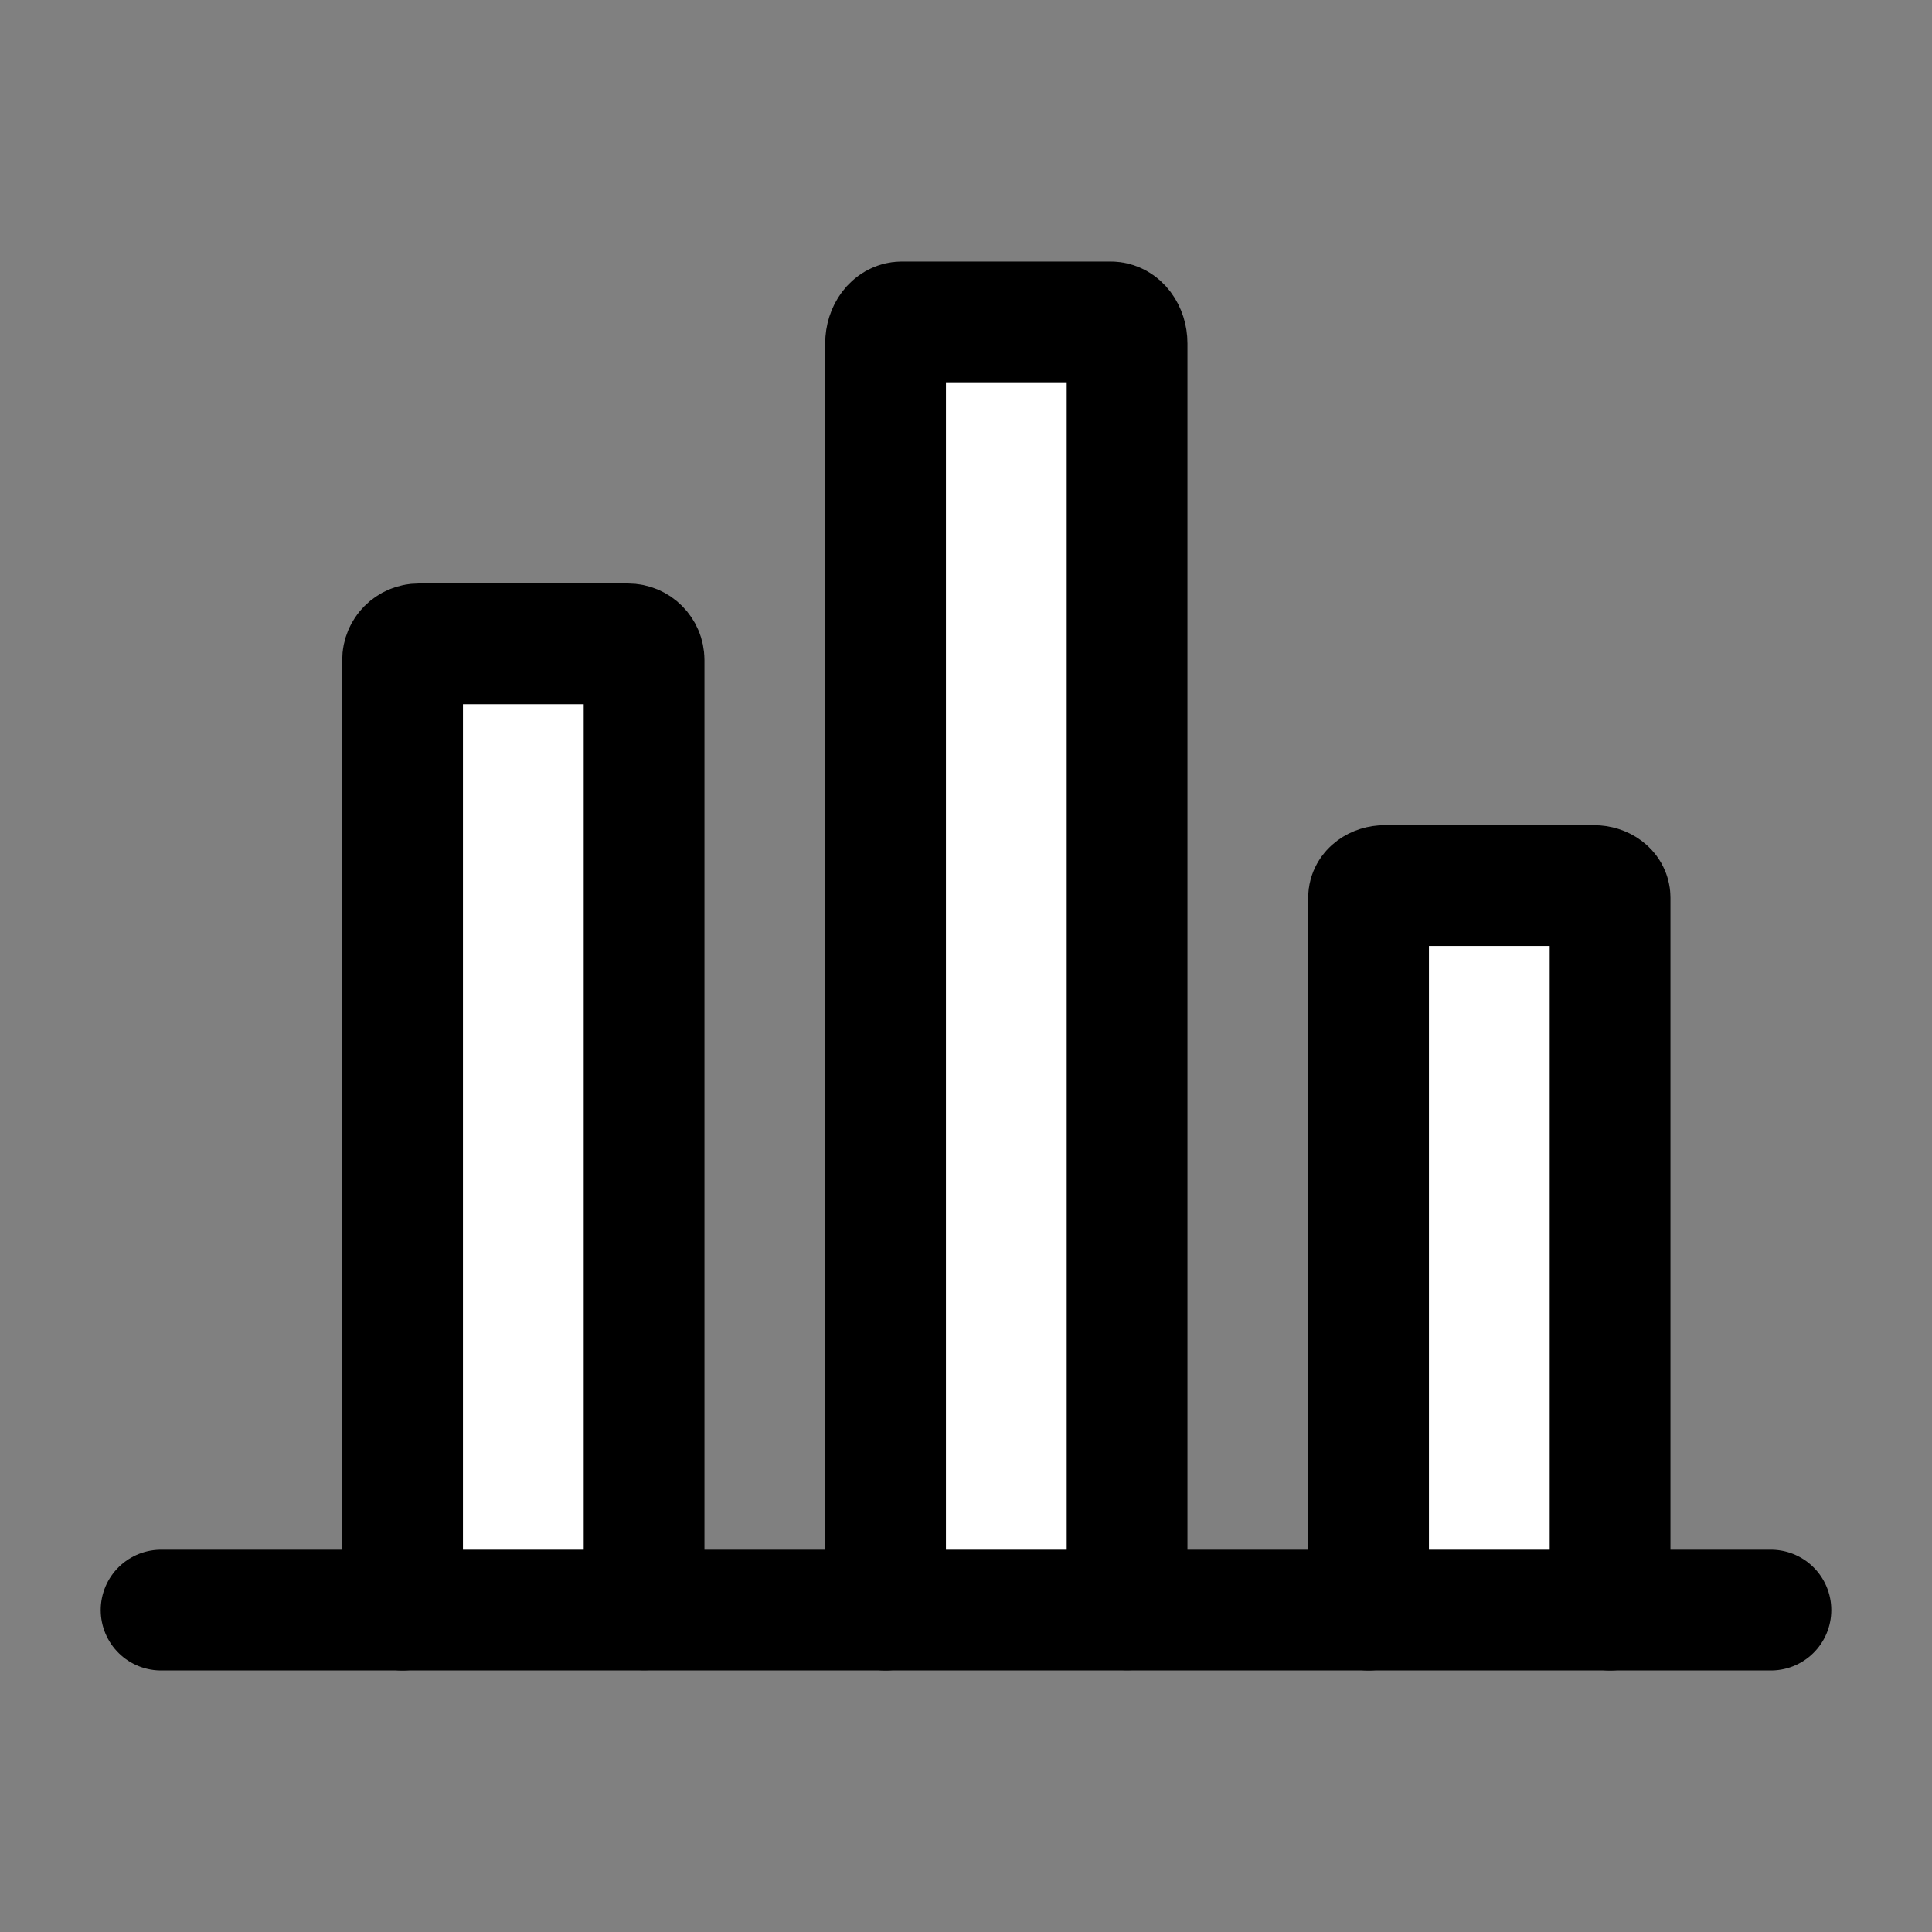 <?xml version="1.0" encoding="utf-8"?>
<!-- Generator: Adobe Illustrator 26.0.3, SVG Export Plug-In . SVG Version: 6.00 Build 0)  -->
<svg version="1.1" id="Слой_1" xmlns="http://www.w3.org/2000/svg" xmlns:xlink="http://www.w3.org/1999/xlink" x="0px" y="0px"
	 viewBox="0 0 800 800" style="enable-background:new 0 0 800 800;" xml:space="preserve">
<rect x="0" y="0" width="800" height="800" fill="#808080" stroke="none"/>
<style type="text/css">
	.st0{fill:#FFFFFF;stroke:#000000;stroke-miterlimit:10;}
	.st1{fill:none;stroke:#000000;stroke-width:50;stroke-linecap:round;stroke-linejoin:round;stroke-miterlimit:133.333;}
</style>
<rect x="566.7" y="366.7" class="st0" width="100" height="287.2"/>
<rect x="366.7" y="133.3" class="st0" width="100" height="520.6"/>
<rect x="172" y="266.7" class="st0" width="94.7" height="387.2"/>
<line class="st1" x1="66.7" y1="666.7" x2="733.3" y2="666.7"/>
<path class="st1" d="M166.7,666.7V273.3c0-3.7,3-6.7,6.7-6.7H260c3.7,0,6.7,3,6.7,6.7v393.3"/>
<path class="st1" d="M366.7,666.7V142.2c0-4.9,3-8.9,6.7-8.9H460c3.7,0,6.7,4,6.7,8.9v524.4"/>
<path class="st1" d="M566.7,666.7v-295c0-2.8,3-5,6.7-5H660c3.7,0,6.7,2.2,6.7,5v295"/>
</svg>
